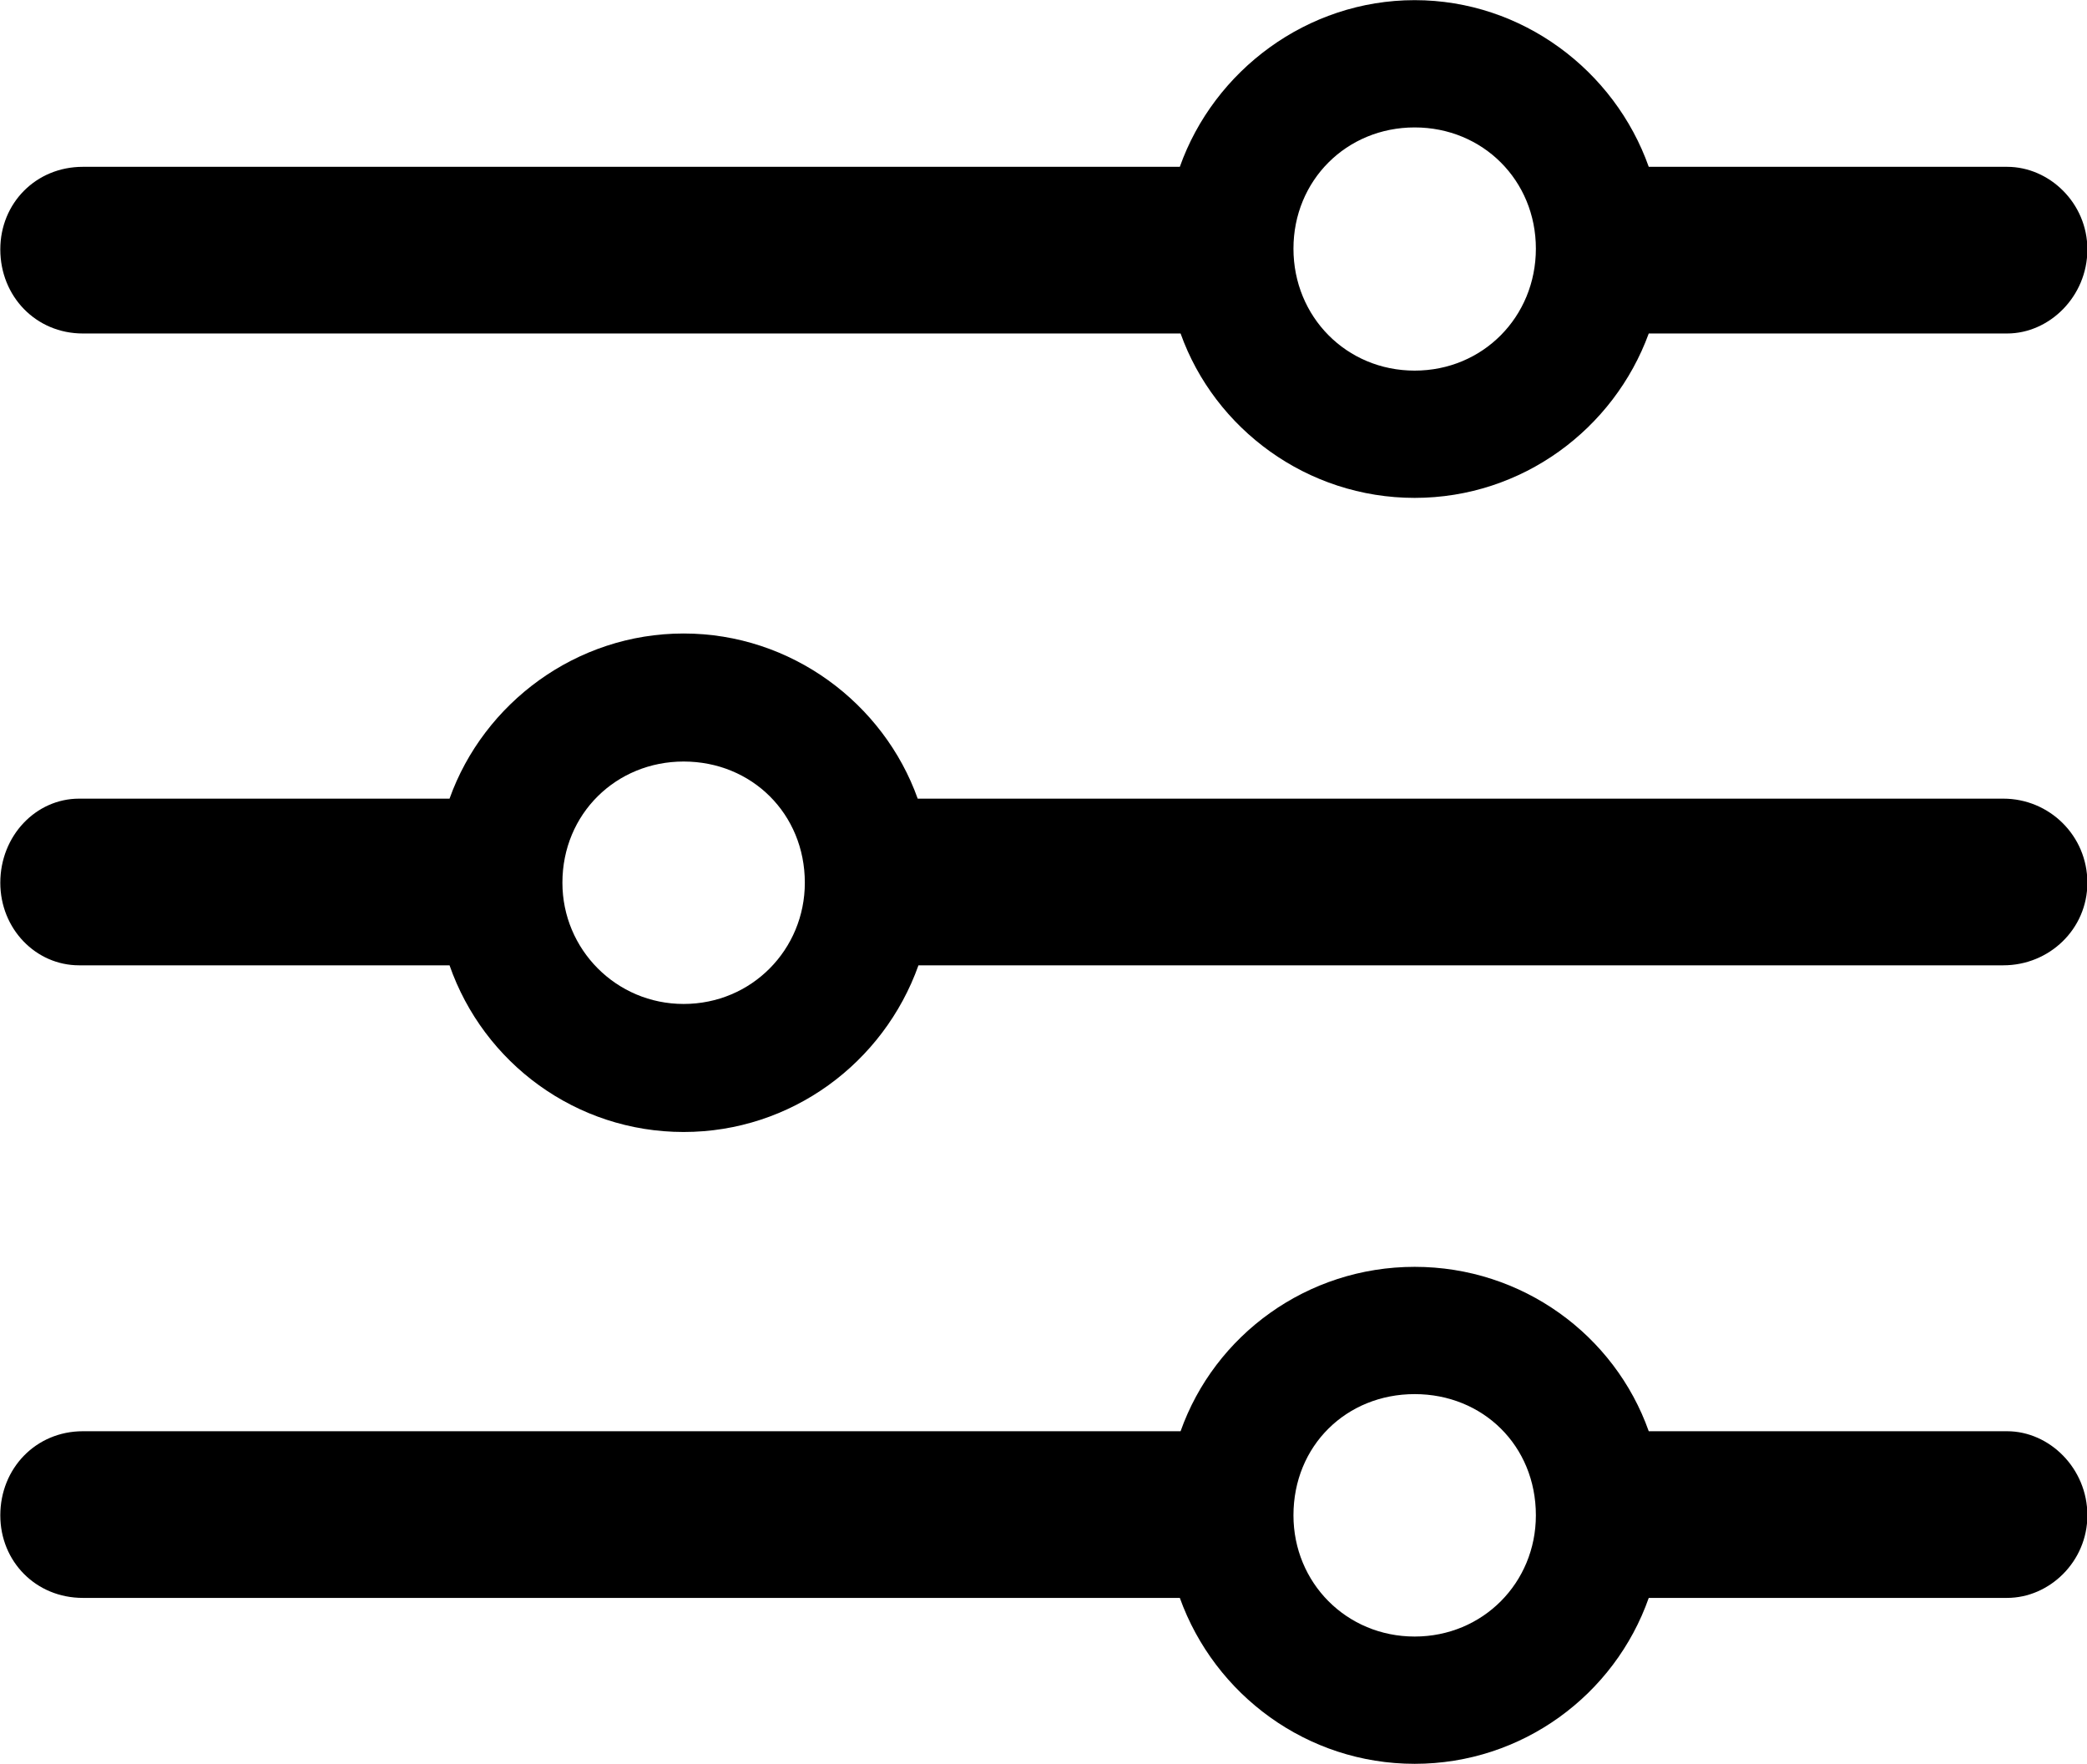 
<svg
    viewBox="0 0 27.549 23.283"
    xmlns="http://www.w3.org/2000/svg"
>
    <path
        fill="inherit"
        d="M18.674 6.572C20.094 6.572 21.304 5.662 21.764 4.402H26.494C27.054 4.402 27.554 3.912 27.554 3.292C27.554 2.682 27.054 2.202 26.494 2.202H21.764C21.314 0.932 20.094 0.002 18.674 0.002C17.254 0.002 16.024 0.932 15.574 2.202H1.094C0.474 2.202 0.004 2.682 0.004 3.292C0.004 3.912 0.474 4.402 1.094 4.402H15.584C16.034 5.662 17.254 6.572 18.674 6.572ZM18.674 4.892C17.774 4.892 17.074 4.182 17.074 3.282C17.074 2.382 17.774 1.682 18.674 1.682C19.574 1.682 20.274 2.382 20.274 3.282C20.274 4.182 19.574 4.892 18.674 4.892ZM1.044 10.542C0.474 10.542 0.004 11.032 0.004 11.652C0.004 12.262 0.474 12.742 1.044 12.742H5.934C6.384 14.032 7.604 14.942 9.024 14.942C10.444 14.942 11.664 14.032 12.124 12.742H26.444C27.054 12.742 27.554 12.262 27.554 11.652C27.554 11.032 27.054 10.542 26.444 10.542H12.114C11.664 9.282 10.444 8.362 9.024 8.362C7.604 8.362 6.384 9.282 5.934 10.542ZM9.024 13.252C8.134 13.252 7.424 12.532 7.424 11.652C7.424 10.742 8.134 10.052 9.024 10.052C9.924 10.052 10.624 10.742 10.624 11.652C10.624 12.532 9.924 13.252 9.024 13.252ZM18.674 23.282C20.094 23.282 21.314 22.372 21.764 21.092H26.494C27.054 21.092 27.554 20.612 27.554 20.002C27.554 19.382 27.054 18.892 26.494 18.892H21.764C21.314 17.622 20.094 16.722 18.674 16.722C17.254 16.722 16.034 17.622 15.584 18.892H1.094C0.474 18.892 0.004 19.382 0.004 20.002C0.004 20.612 0.474 21.092 1.094 21.092H15.574C16.034 22.372 17.254 23.282 18.674 23.282ZM18.674 21.602C17.774 21.602 17.074 20.892 17.074 20.002C17.074 19.082 17.774 18.402 18.674 18.402C19.574 18.402 20.274 19.082 20.274 20.002C20.274 20.892 19.574 21.602 18.674 21.602Z"
        fillRule="evenodd"
        clipRule="evenodd"
    />
</svg>
        